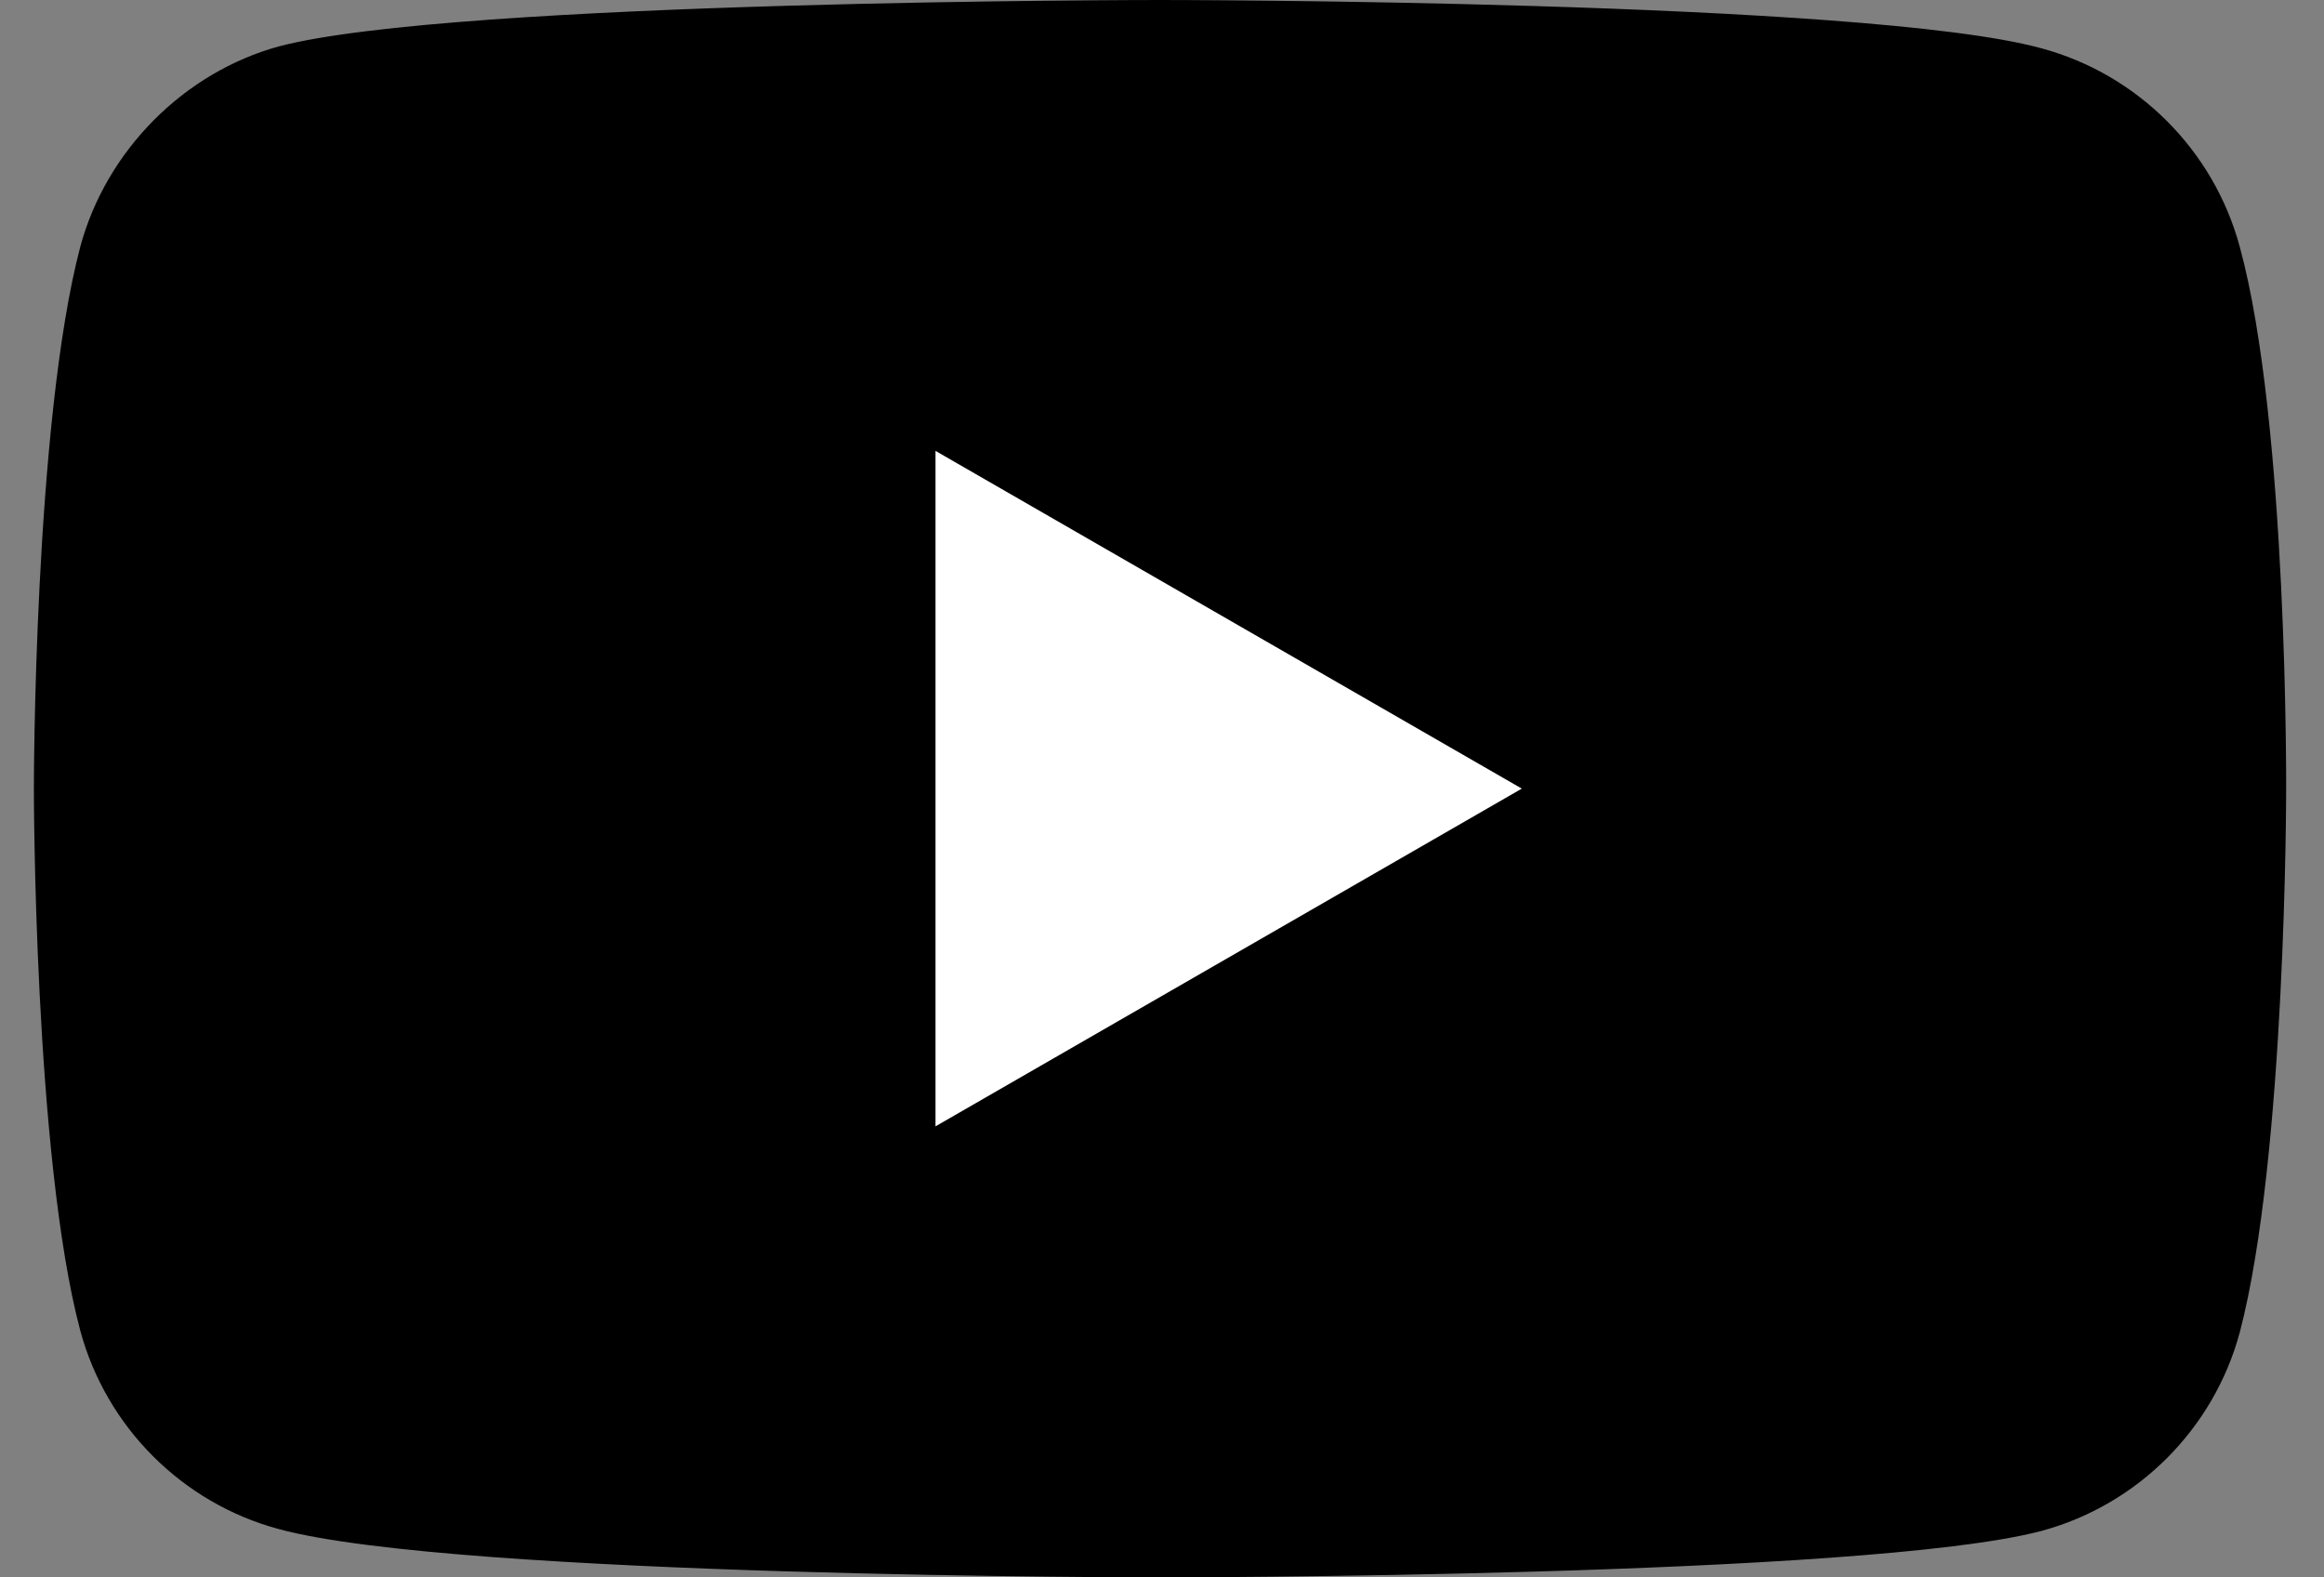 <svg width="28" height="19" viewBox="0 0 28 19" fill="none" xmlns="http://www.w3.org/2000/svg">
<rect x="0" y="0" width="28" height="19" fill="#808080" stroke="none"/>
<path d="M26.985 2.973C26.672 1.81 25.756 0.894 24.593 0.581C22.47 0 13.976 0 13.976 0C13.976 0 5.482 0 3.359 0.559C2.219 0.872 1.28 1.811 0.967 2.973C0.408 5.096 0.408 9.5 0.408 9.5C0.408 9.5 0.408 13.925 0.967 16.027C1.28 17.189 2.196 18.105 3.359 18.418C5.504 19 13.976 19 13.976 19C13.976 19 22.47 19 24.593 18.441C25.756 18.128 26.672 17.211 26.985 16.049C27.544 13.925 27.544 9.522 27.544 9.522C27.544 9.522 27.566 5.096 26.985 2.973Z" fill="black"/>
<path d="M11.271 13.567L18.335 9.499L11.271 5.431V13.567Z" fill="white"/>
</svg>
